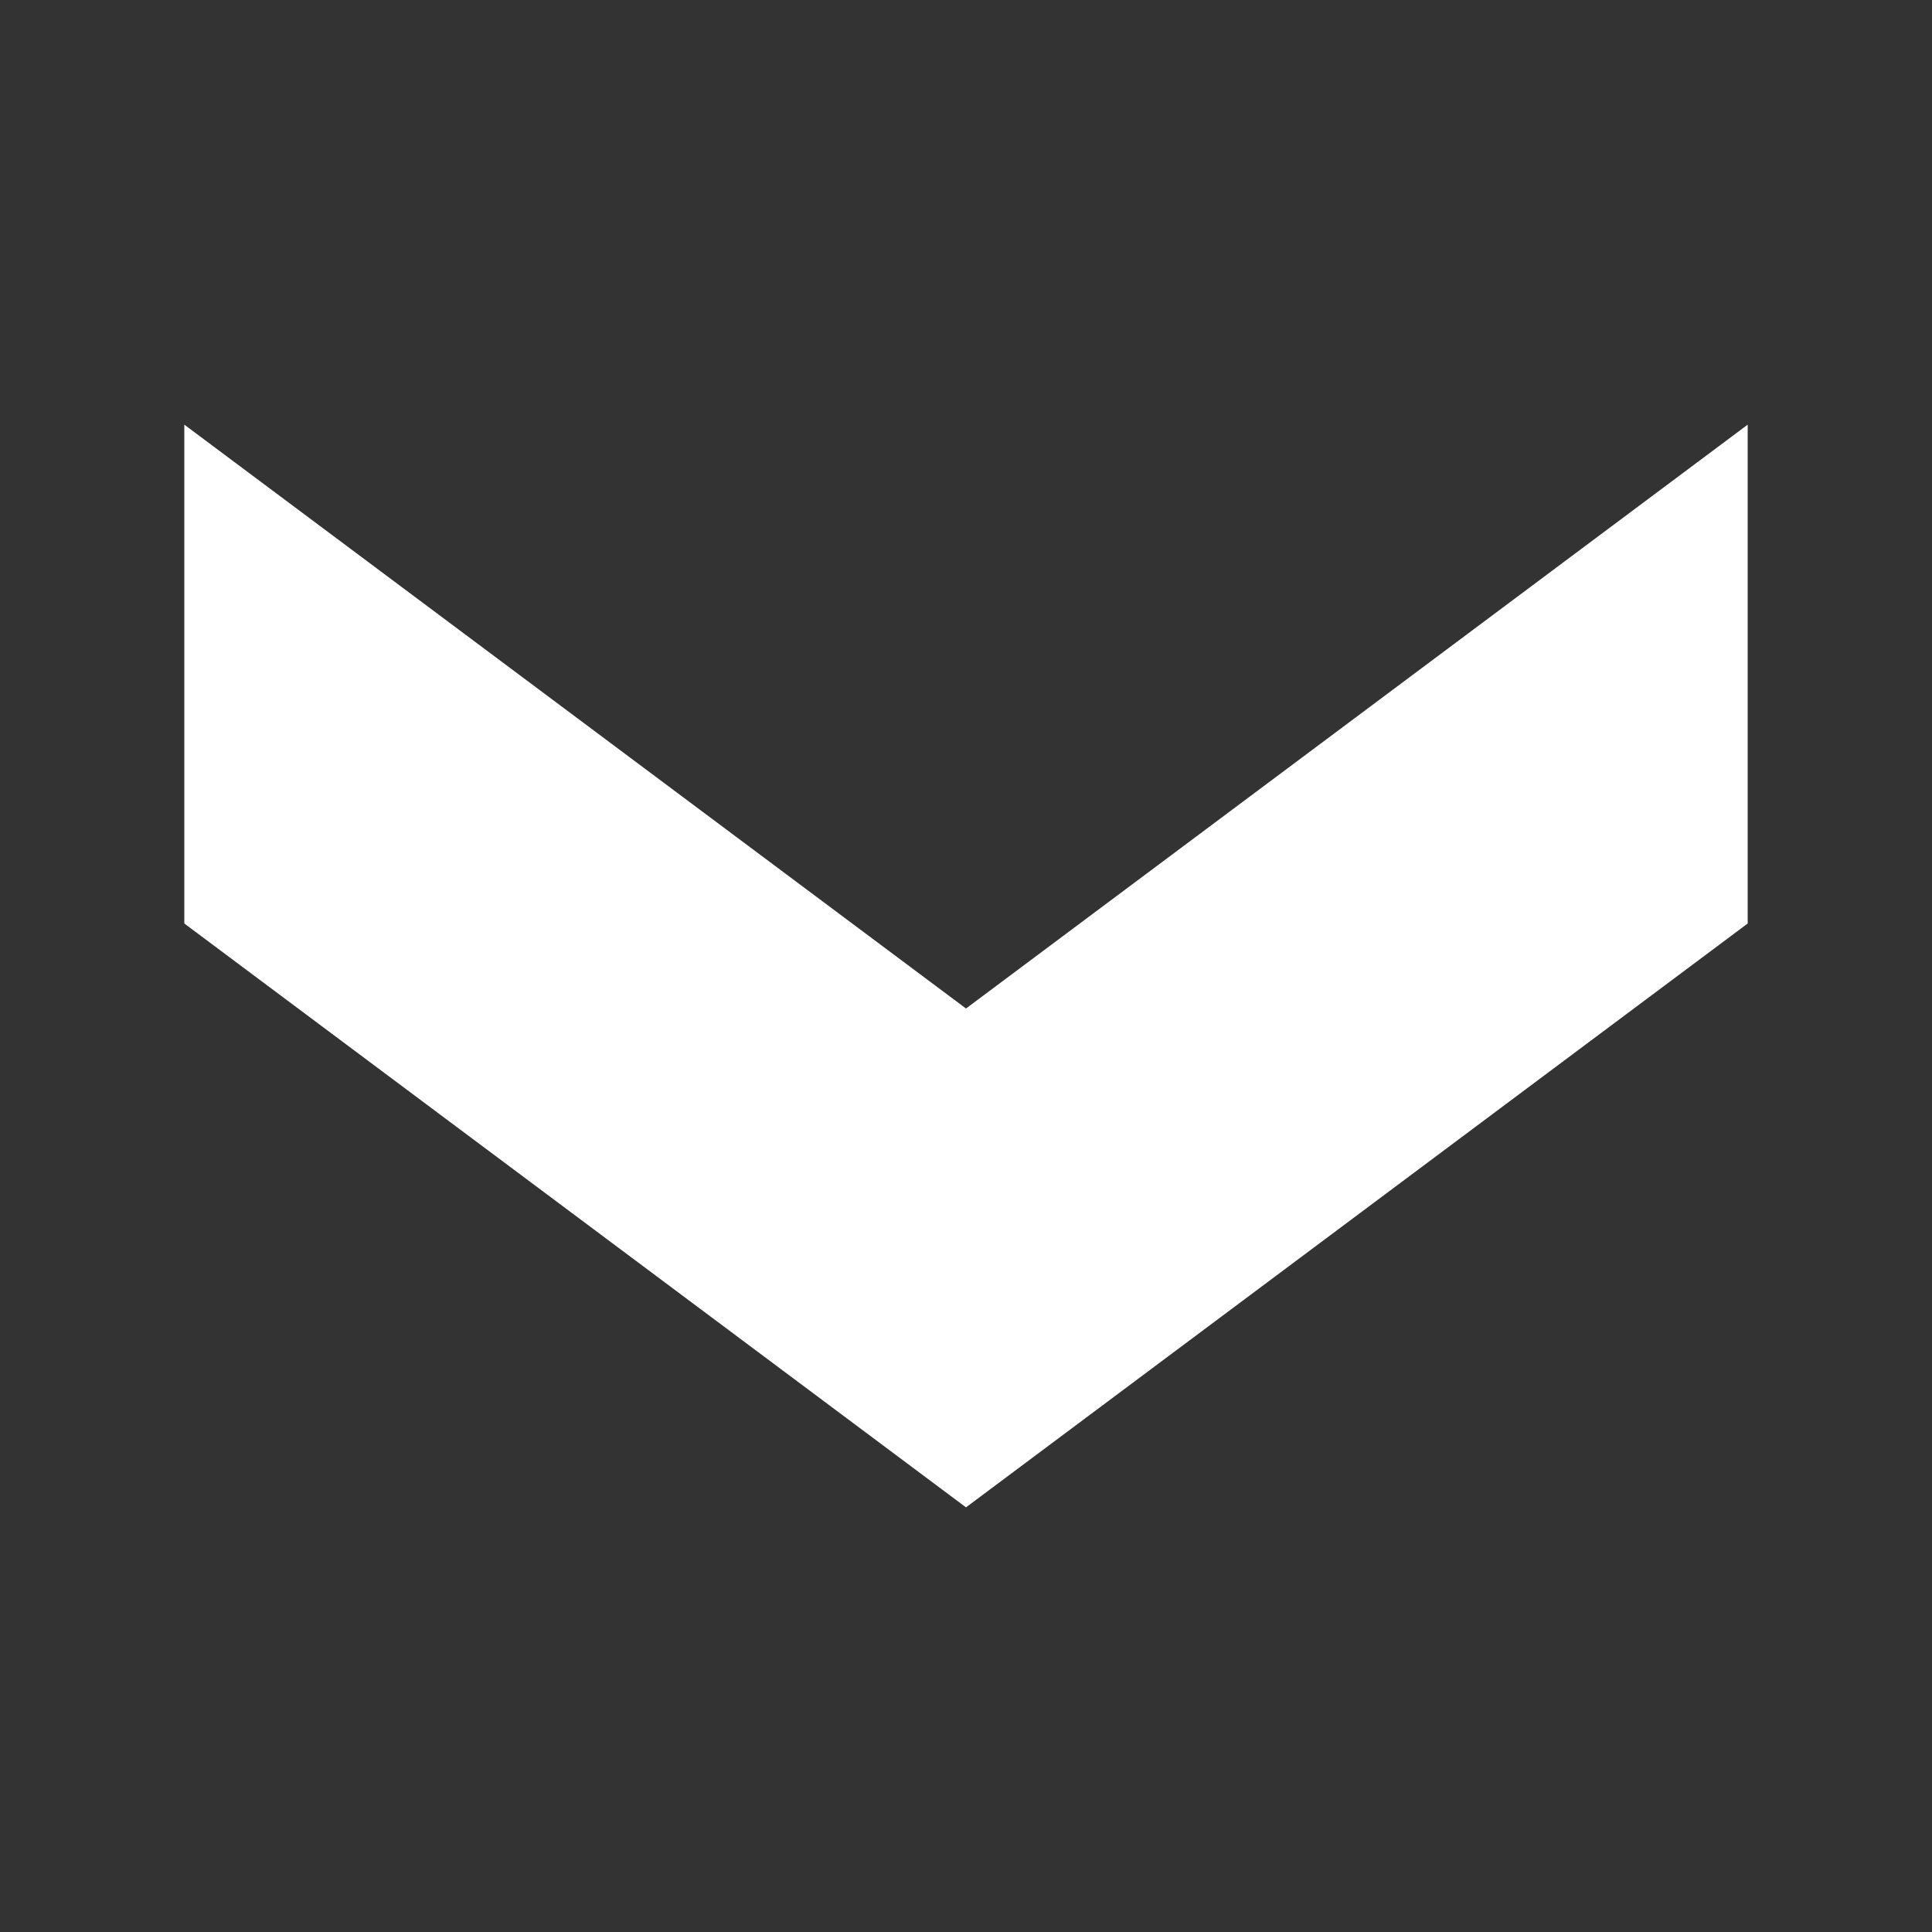 <svg id="レイヤー_1" data-name="レイヤー 1" xmlns="http://www.w3.org/2000/svg" viewBox="0 0 50 50"><rect x="0" y="0" width="50" height="50" fill="#333333" stroke="none"/><defs><style>.cls-1{fill:#fff;}</style></defs><title>arrow</title><polygon class="cls-1" points="4.77 23.9 4.77 10.99 25 26.1 45.23 10.99 45.23 23.9 25 39.01 4.77 23.9"/></svg>